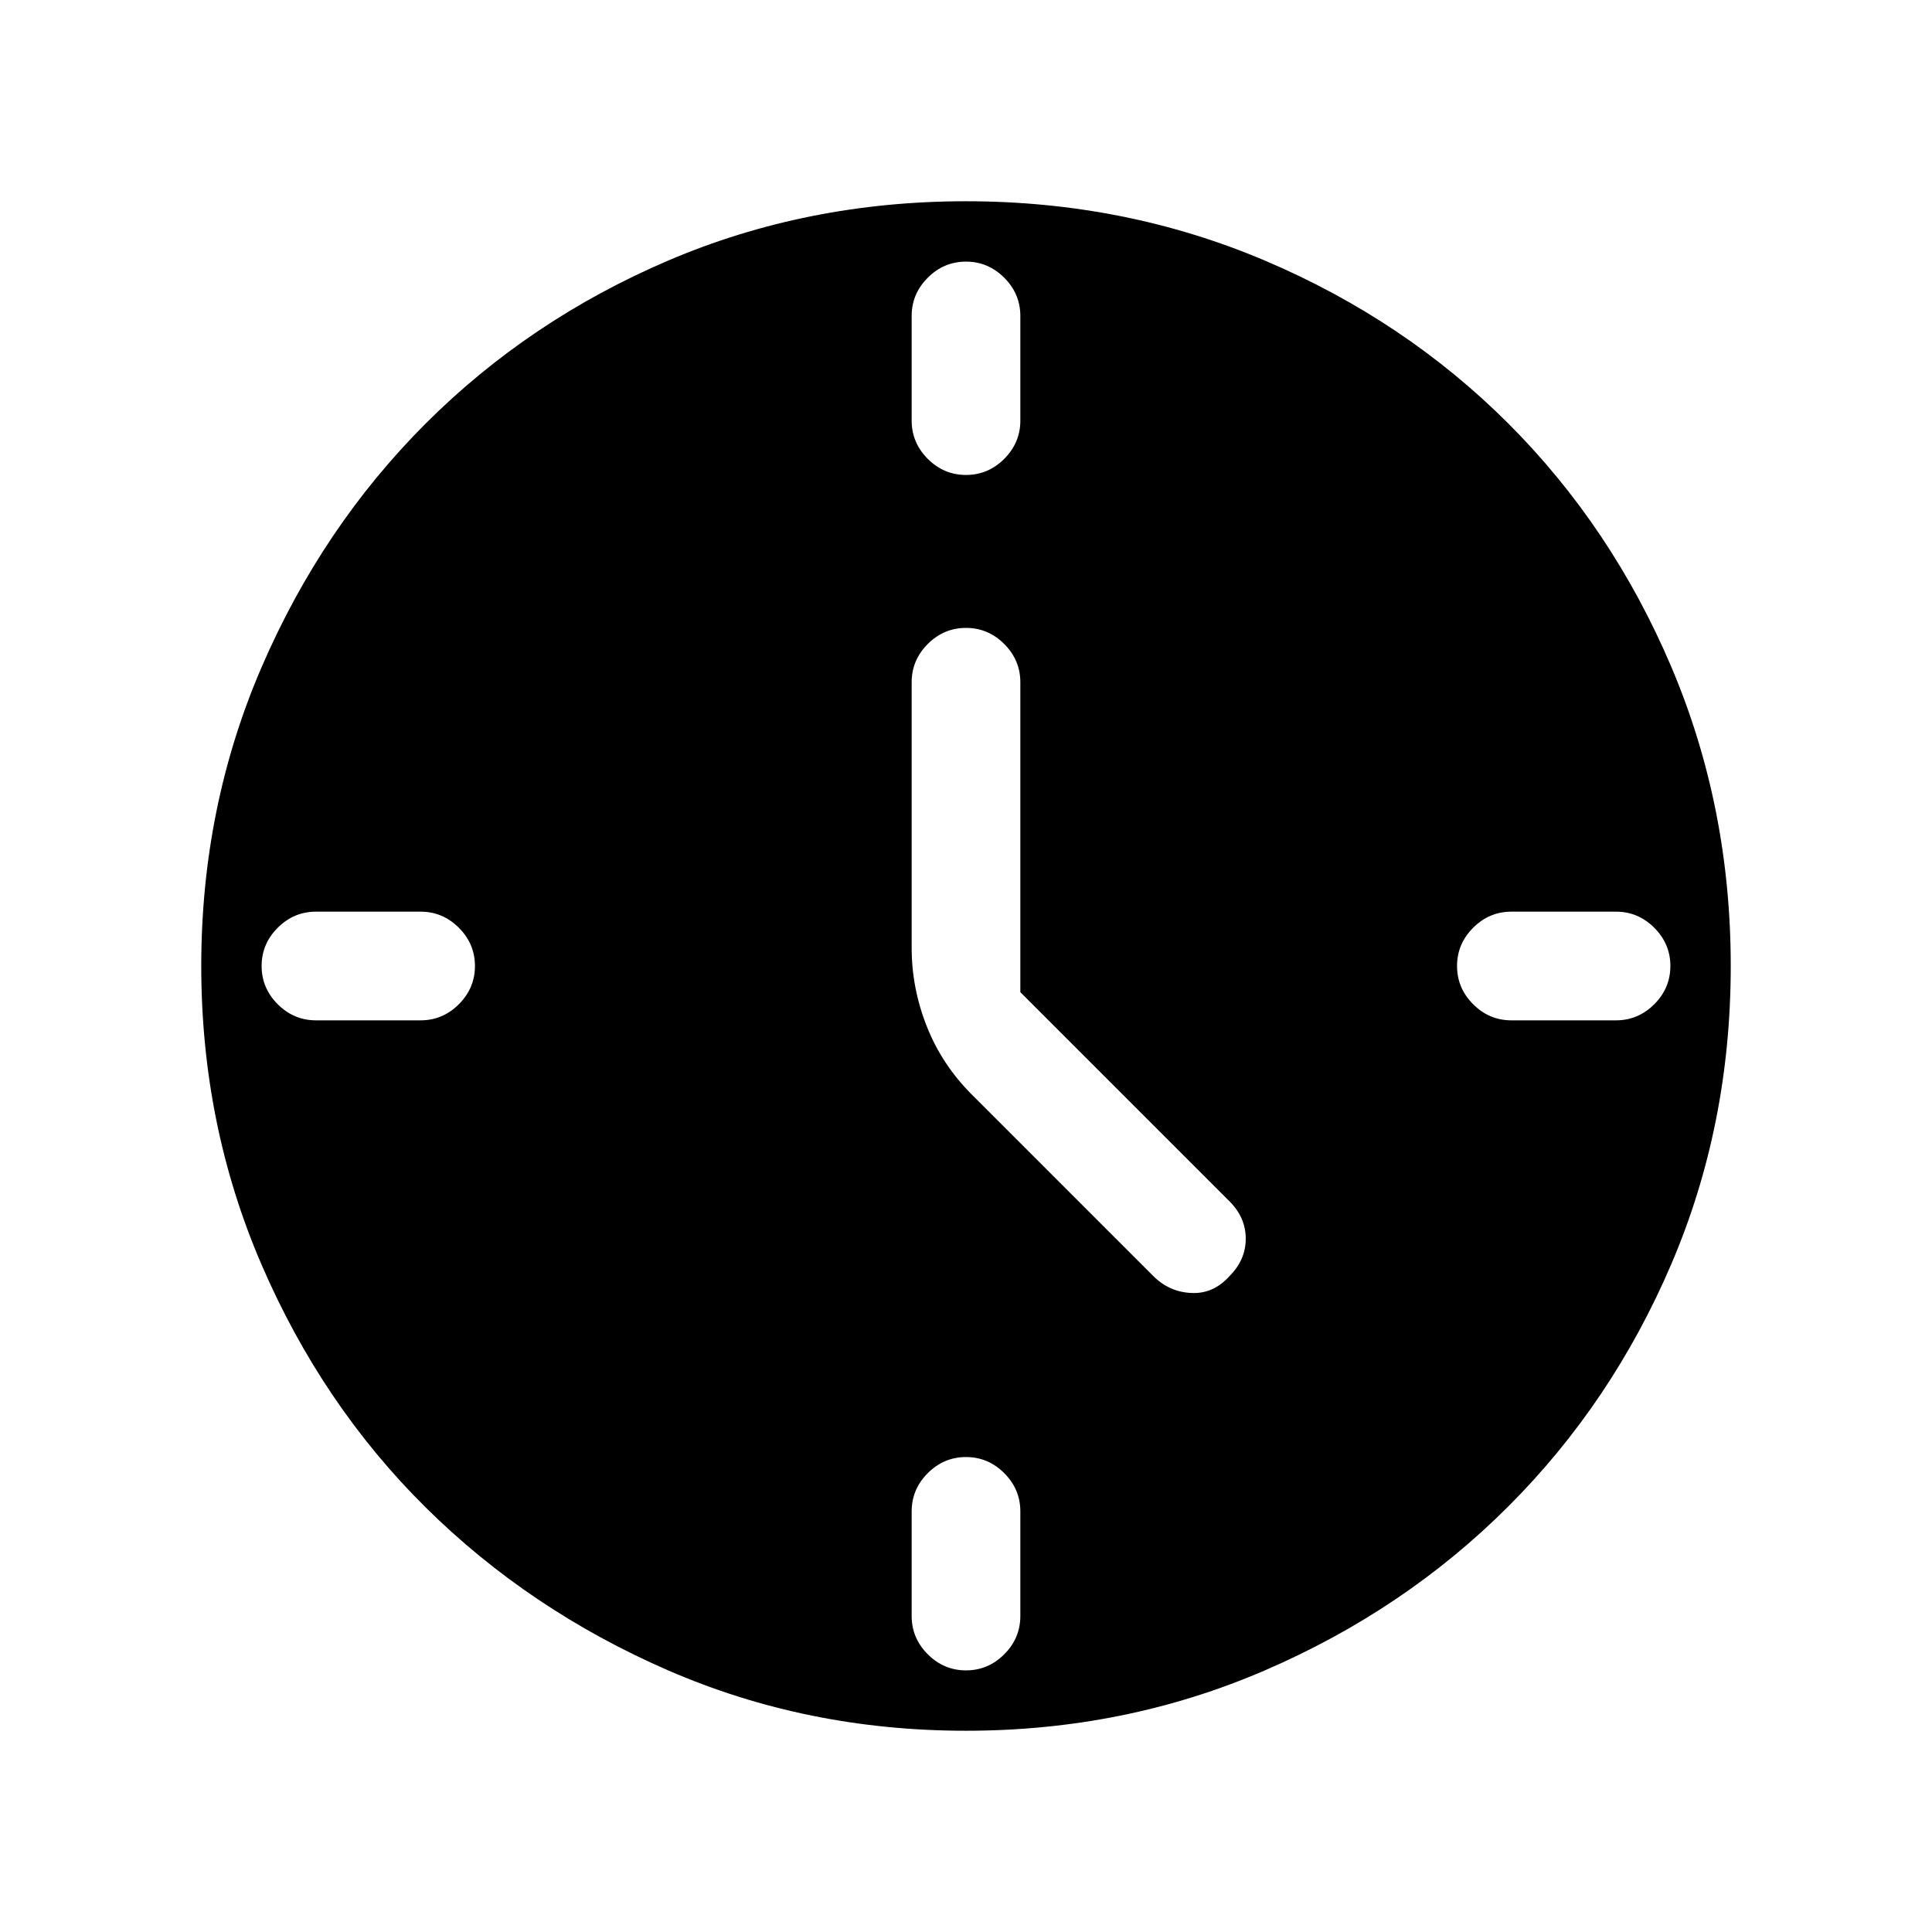 <svg xmlns="http://www.w3.org/2000/svg" height="24" width="24"><path d="M12.675 12.325v-3.85q0-.275-.2-.475-.2-.2-.475-.2-.275 0-.475.2-.2.2-.2.475v3.3q0 .5.188.975.187.475.562.85l2.25 2.25q.2.2.475.212.275.013.475-.212.2-.2.2-.463 0-.262-.2-.462ZM12 3.25q-.275 0-.475.2-.2.2-.2.475v1.3q0 .275.2.475.2.2.475.2.275 0 .475-.2.2-.2.2-.475v-1.3q0-.275-.2-.475-.2-.2-.475-.2ZM20.75 12q0-.275-.2-.475-.2-.2-.475-.2h-1.3q-.275 0-.475.2-.2.2-.2.475 0 .275.2.475.2.2.475.2h1.3q.275 0 .475-.2.2-.2.2-.475ZM12 18.1q-.275 0-.475.2-.2.2-.2.475v1.3q0 .275.2.475.2.2.475.2.275 0 .475-.2.2-.2.2-.475v-1.3q0-.275-.2-.475-.2-.2-.475-.2ZM5.9 12q0-.275-.2-.475-.2-.2-.475-.2h-1.3q-.275 0-.475.2-.2.2-.2.475 0 .275.2.475.2.2.475.2h1.3q.275 0 .475-.2.2-.2.2-.475Zm6.1 9.5q-1.975 0-3.7-.75t-3.013-2.025Q4 17.45 3.25 15.712 2.5 13.975 2.5 12t.75-3.713Q4 6.55 5.287 5.262 6.575 3.975 8.3 3.237 10.025 2.5 12 2.5t3.713.737q1.737.738 3.025 2.025 1.287 1.288 2.025 3.025.737 1.738.737 3.713t-.737 3.7q-.738 1.725-2.025 3.012Q17.45 20 15.713 20.75q-1.738.75-3.713.75Z"/></svg>